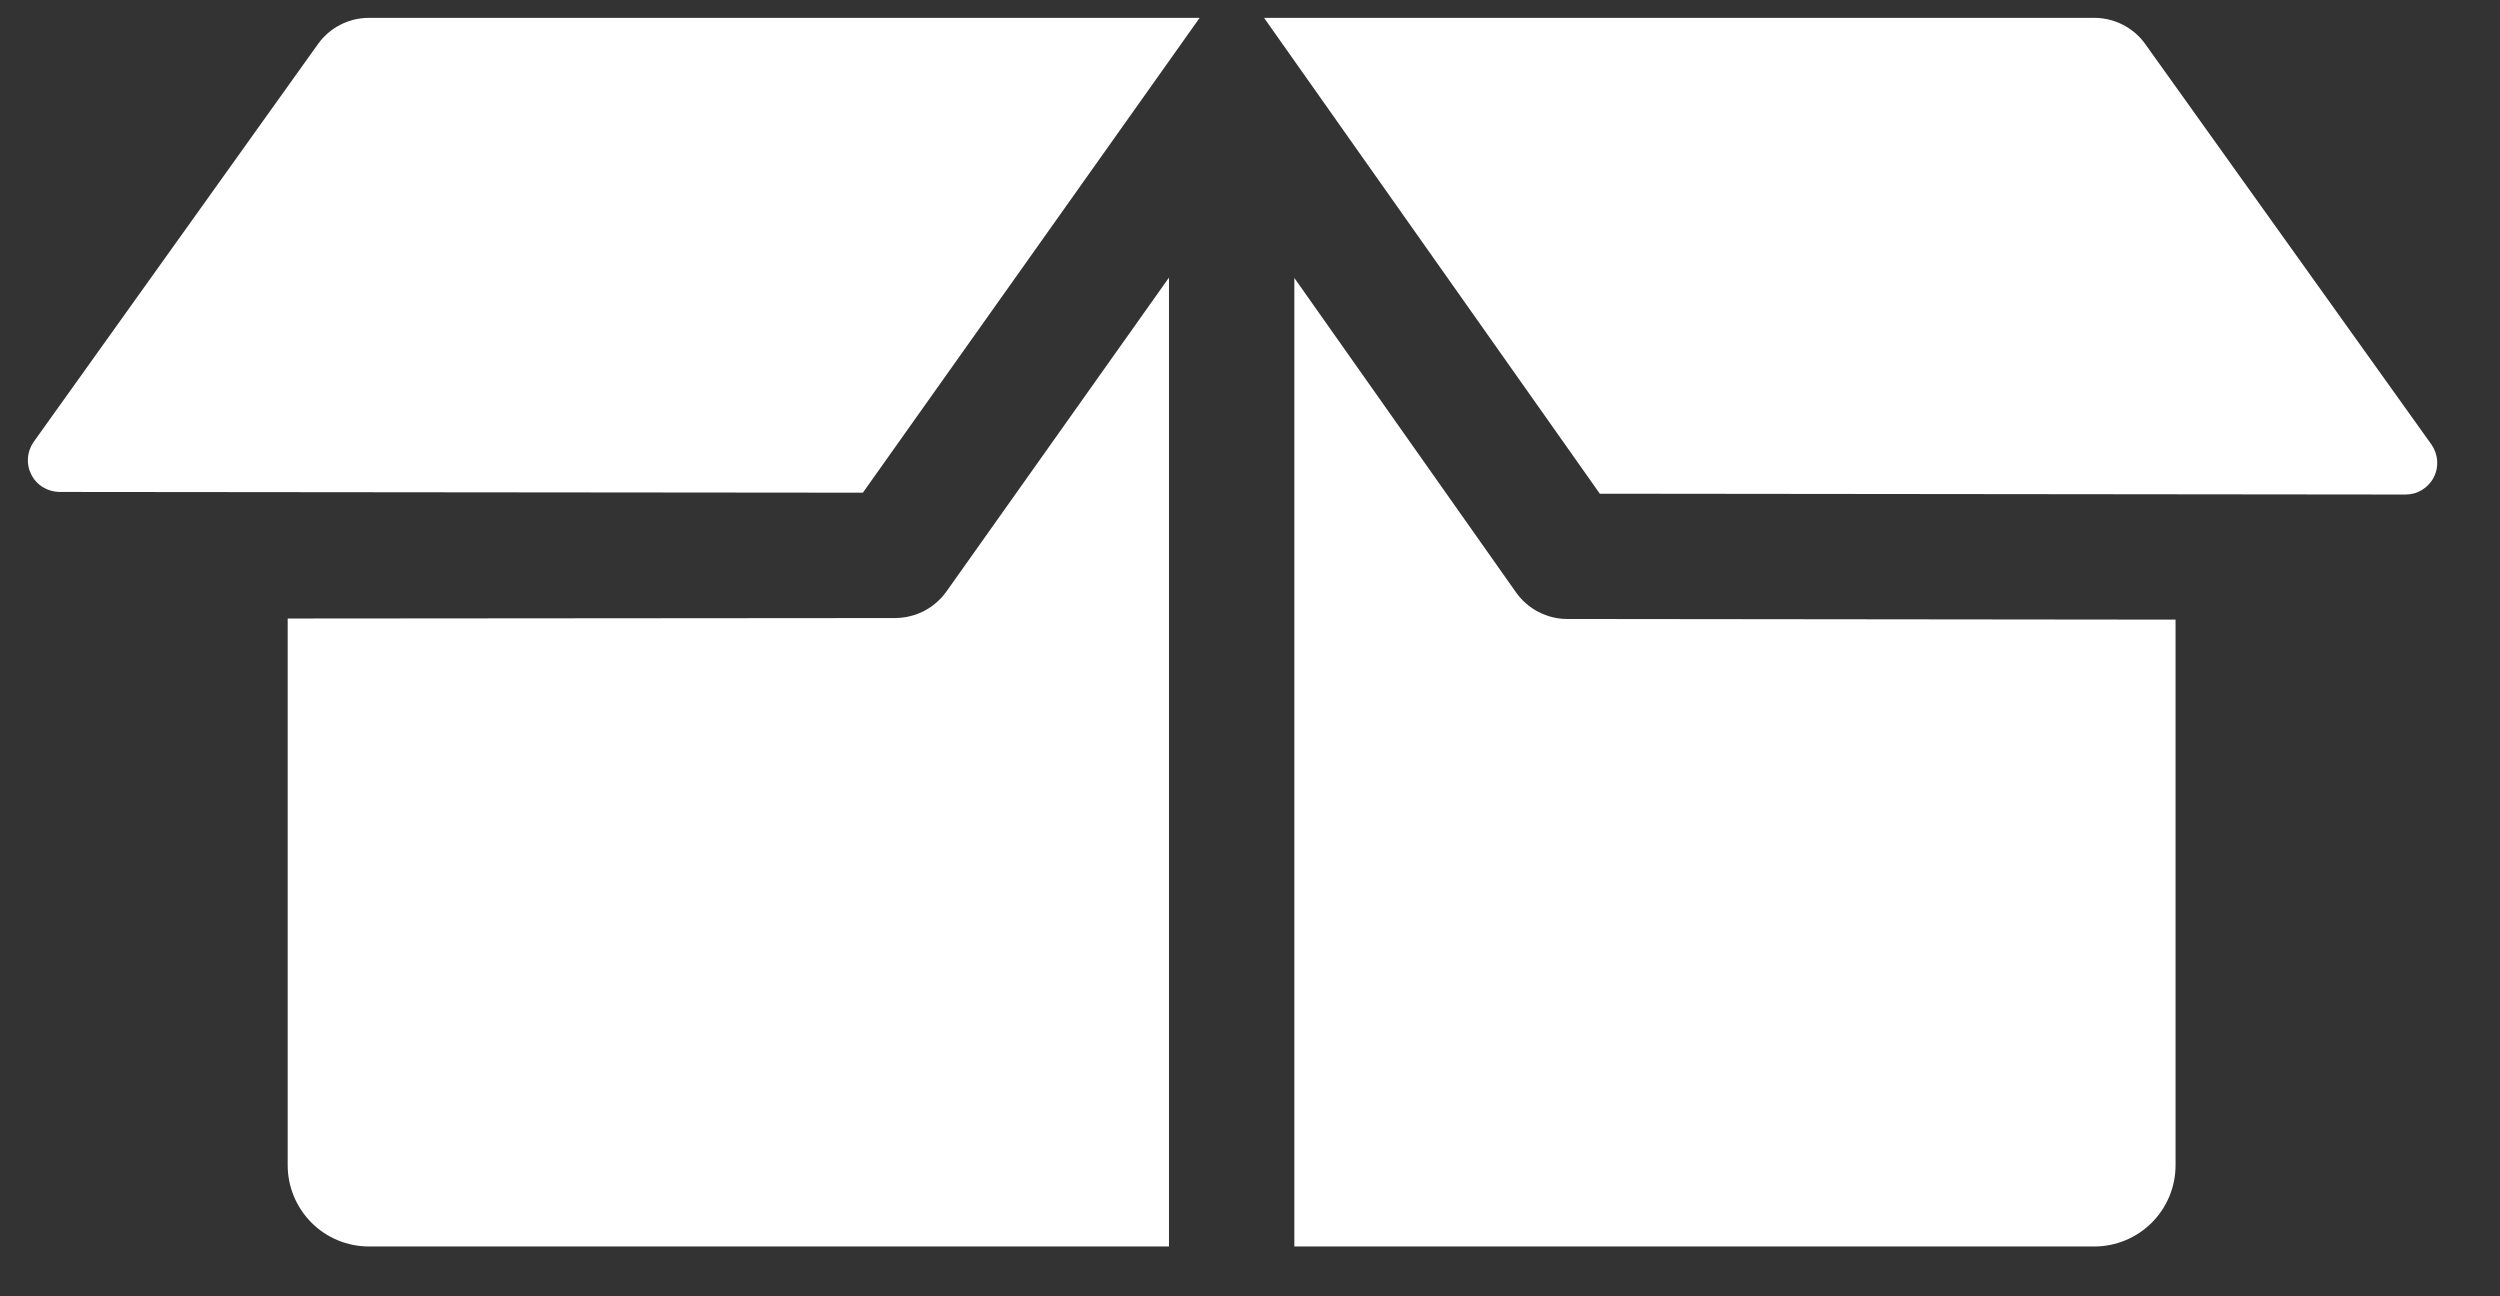 <svg width="27" height="14" viewBox="0 0 27 14" fill="none" xmlns="http://www.w3.org/2000/svg">
<rect x="0" y="0" width="27" height="14" fill="#333333" stroke="none"/>
<path d="M3.434 0.476L0.364 4.772C0.328 4.823 0.306 4.883 0.302 4.946C0.297 5.009 0.31 5.071 0.339 5.127C0.367 5.183 0.411 5.23 0.464 5.262C0.518 5.295 0.579 5.312 0.642 5.313L9.319 5.321L12.956 0.193H3.984C3.877 0.193 3.771 0.218 3.675 0.268C3.579 0.317 3.497 0.388 3.434 0.476Z" fill="white"/>
<path d="M26.259 4.8L23.169 0.476C23.106 0.388 23.024 0.317 22.928 0.268C22.832 0.218 22.726 0.193 22.618 0.193H13.652L17.278 5.332L25.98 5.341C26.043 5.341 26.105 5.324 26.158 5.291C26.212 5.258 26.256 5.211 26.284 5.156C26.313 5.1 26.326 5.037 26.321 4.974C26.317 4.912 26.295 4.852 26.259 4.8Z" fill="white"/>
<path d="M16.374 6.399L13.979 3.002V13.462H22.619C22.852 13.462 23.075 13.369 23.239 13.205C23.404 13.04 23.496 12.817 23.496 12.585V6.692L16.926 6.685C16.818 6.685 16.712 6.659 16.616 6.609C16.519 6.559 16.437 6.487 16.374 6.399Z" fill="white"/>
<path d="M9.669 6.675H9.668L3.107 6.68V12.585C3.107 12.817 3.2 13.04 3.364 13.205C3.529 13.37 3.752 13.462 3.985 13.462H12.625V2.998L10.221 6.389C10.158 6.477 10.075 6.549 9.979 6.599C9.883 6.648 9.777 6.674 9.669 6.675Z" fill="white"/>
</svg>
